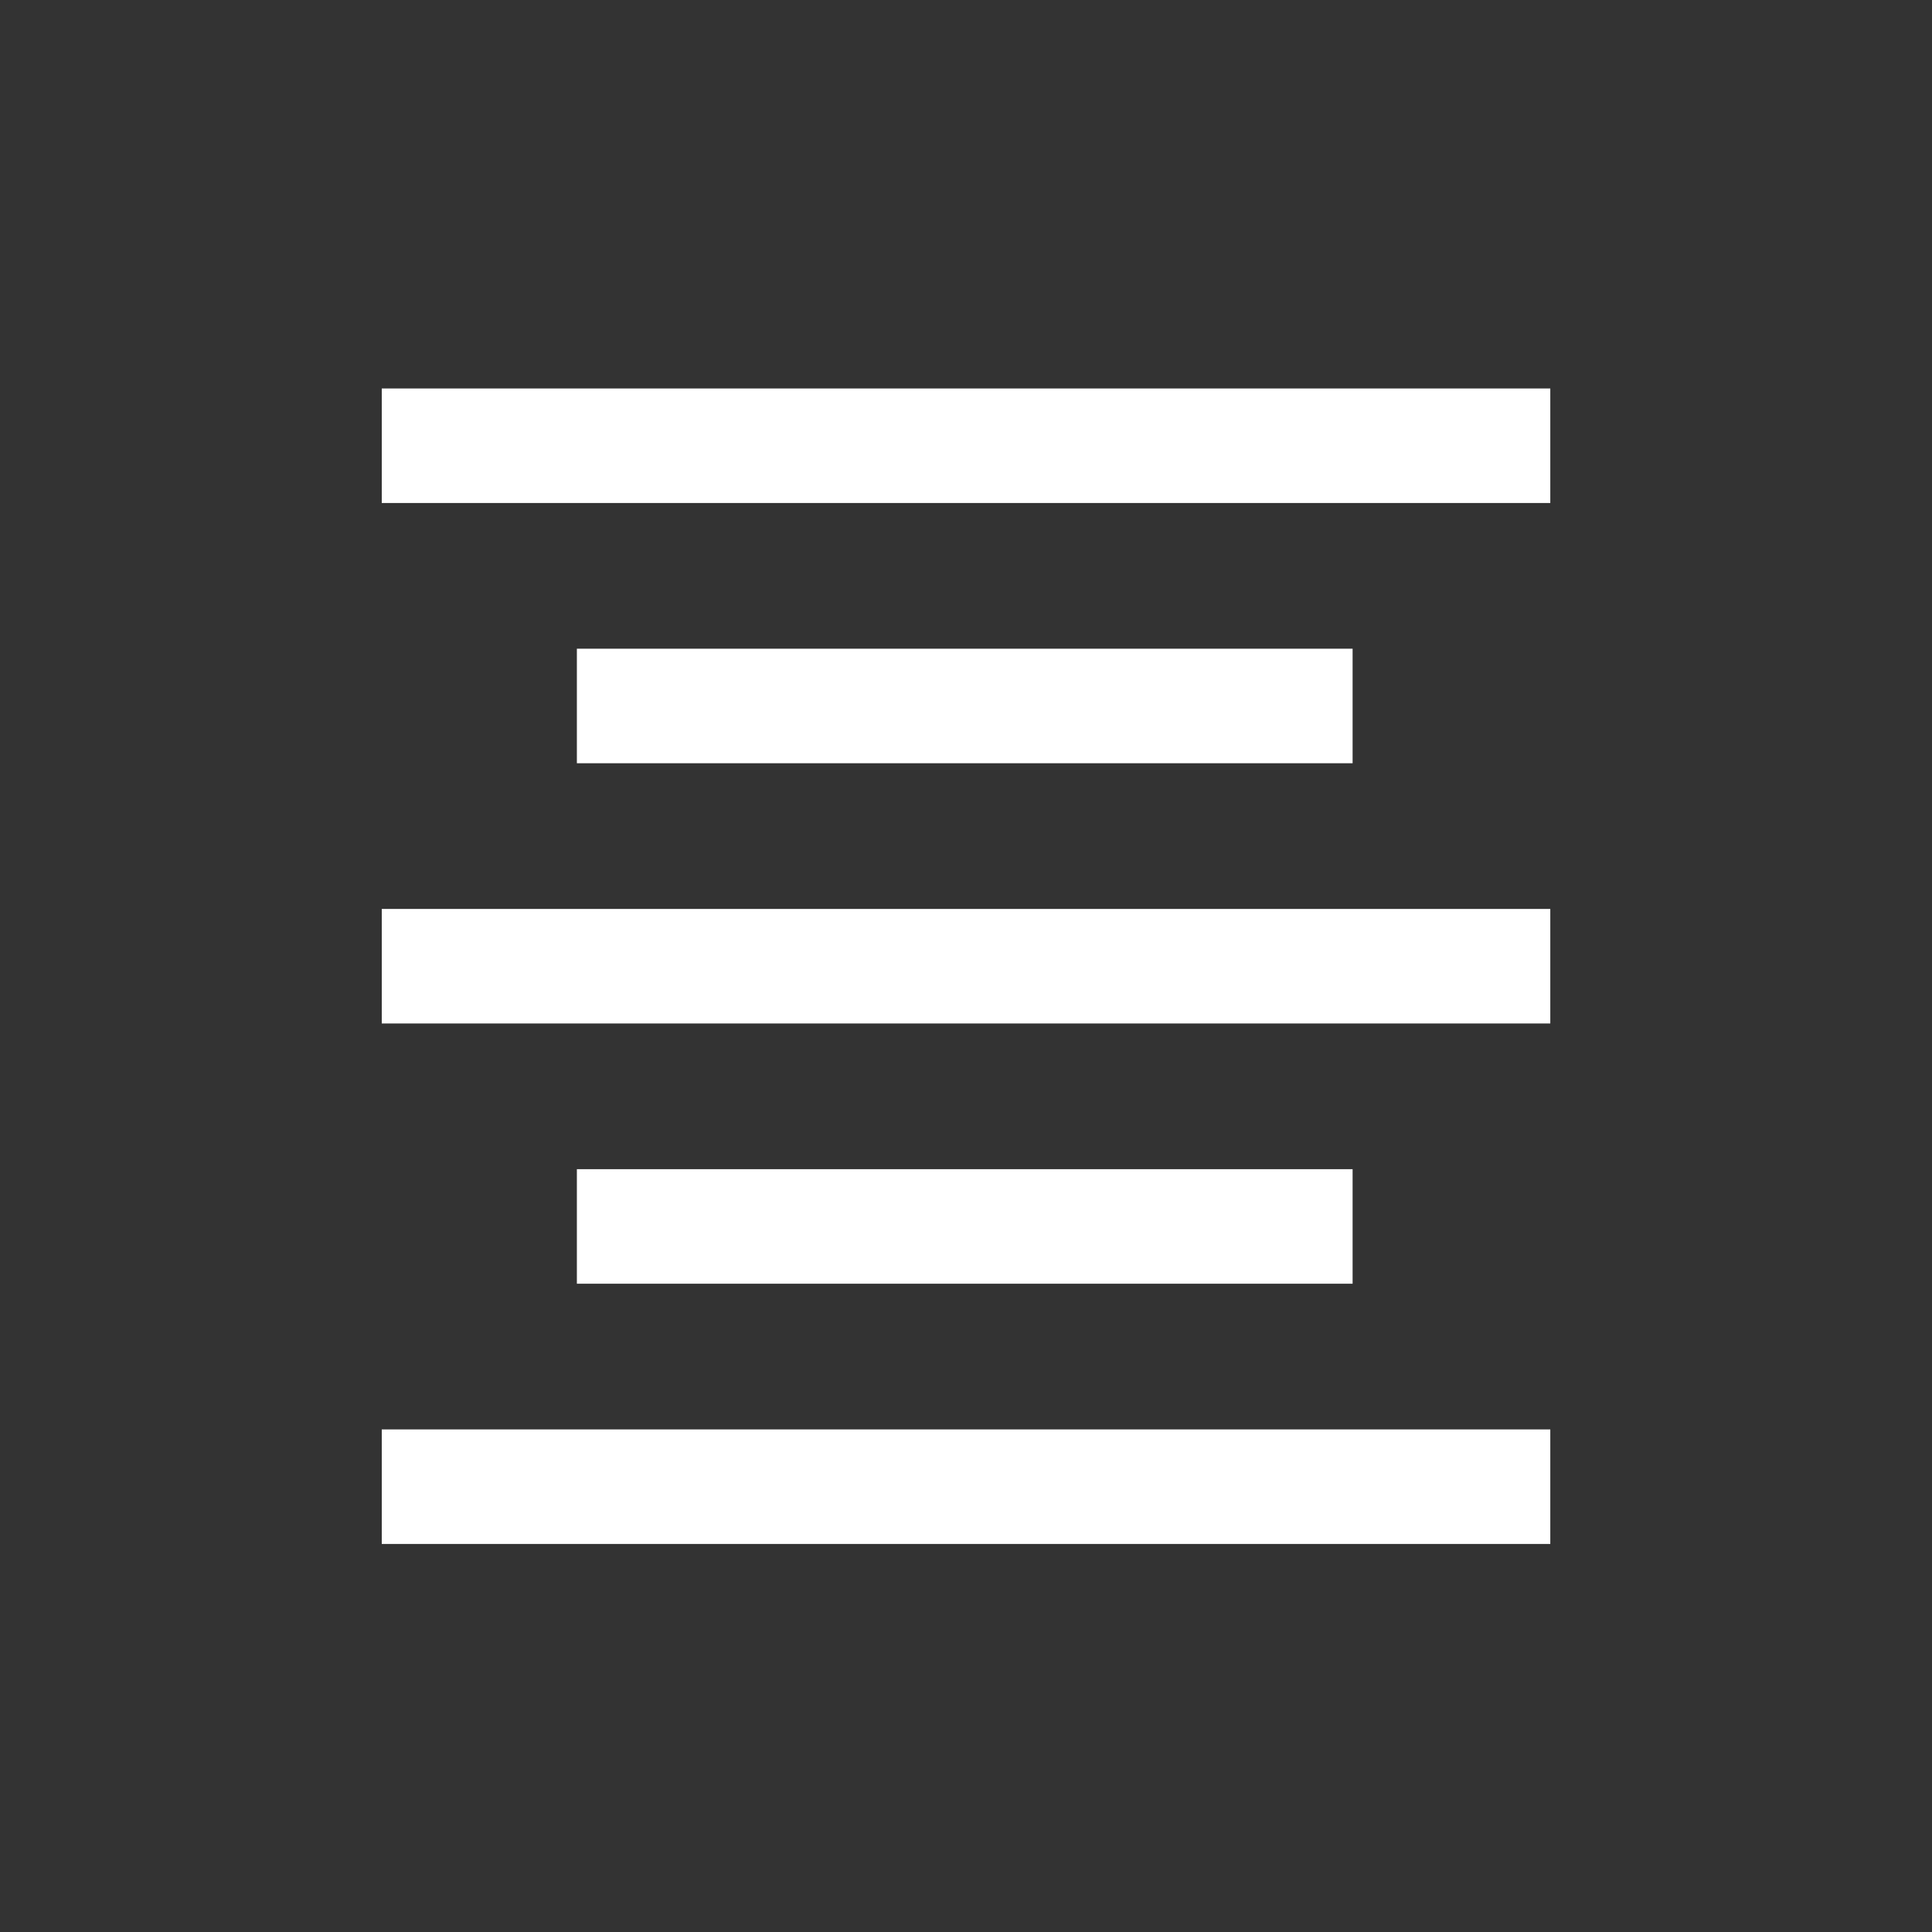 <?xml version="1.0" encoding="UTF-8" standalone="no"?>
<!DOCTYPE svg PUBLIC "-//W3C//DTD SVG 1.1//EN" "http://www.w3.org/Graphics/SVG/1.1/DTD/svg11.dtd">
<svg width="100%" height="100%" viewBox="0 0 512 512" version="1.1" xmlns="http://www.w3.org/2000/svg" xmlns:xlink="http://www.w3.org/1999/xlink" xml:space="preserve" xmlns:serif="http://www.serif.com/" style="fill-rule:evenodd;clip-rule:evenodd;stroke-linejoin:round;stroke-miterlimit:2;">
    <rect x="0" y="0" width="512" height="512" fill="#333333" stroke="none"/>
    <g transform="matrix(1,0,0,1,-3287,-2026)">
        <g id="Center" transform="matrix(1,0,0,1,3287,2026)">
            <rect x="0" y="0" width="512" height="512" style="fill:none;"/>
            <g transform="matrix(0.788,0,0,0.788,54.33,63.468)">
                <g transform="matrix(1.065,0,0,1,-1415.58,-3473.82)">
                    <rect x="1385" y="3874" width="369" height="38.52" style="fill:white;"/>
                </g>
                <g transform="matrix(1.065,0,0,1,-1415.58,-3648.86)">
                    <rect x="1385" y="3874" width="369" height="38.52" style="fill:white;"/>
                </g>
                <g transform="matrix(0.707,0,0,1,-854.134,-3561.34)">
                    <rect x="1385" y="3874" width="369" height="38.52" style="fill:white;"/>
                </g>
                <g transform="matrix(0.707,0,0,1,-854.134,-3736.38)">
                    <rect x="1385" y="3874" width="369" height="38.52" style="fill:white;"/>
                </g>
                <g transform="matrix(1.065,0,0,1,-1415.58,-3823.9)">
                    <rect x="1385" y="3874" width="369" height="38.52" style="fill:white;"/>
                </g>
            </g>
        </g>
    </g>
</svg>
